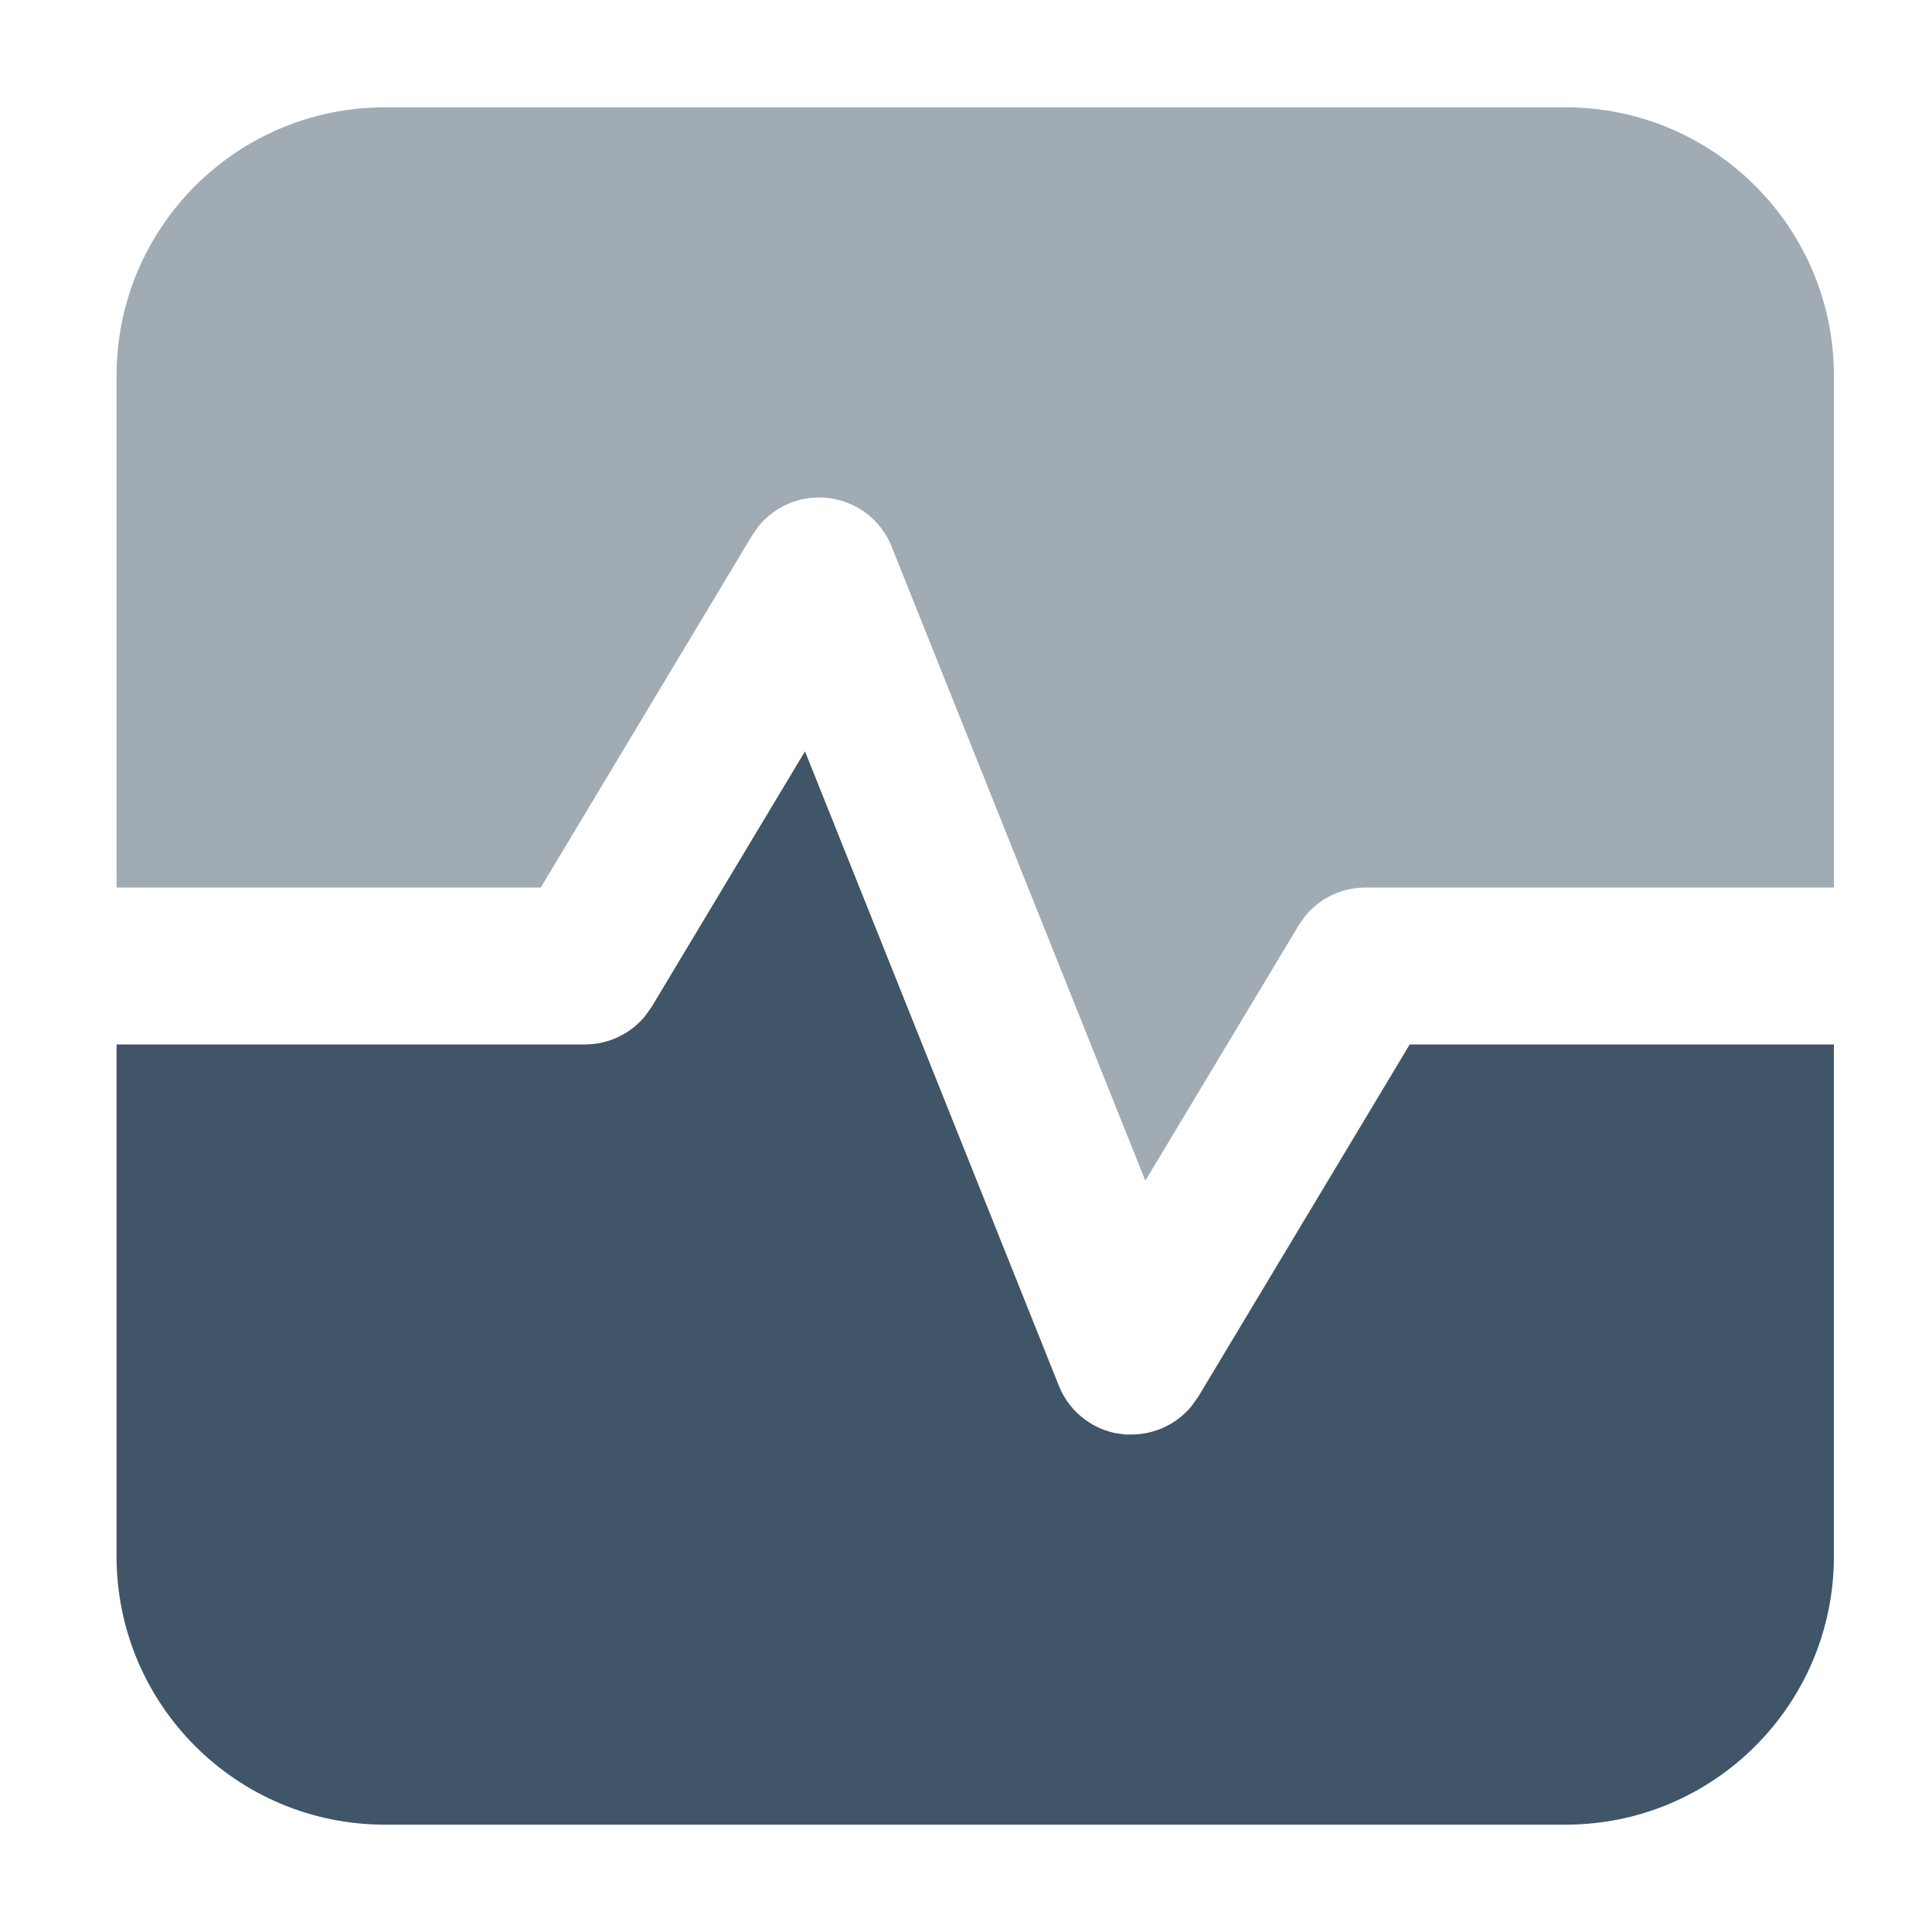 <?xml version="1.0" encoding="UTF-8"?>
<svg width="18px" height="18px" viewBox="0 0 18 18" version="1.1" xmlns="http://www.w3.org/2000/svg" xmlns:xlink="http://www.w3.org/1999/xlink">
    <!-- Generator: Sketch 61.2 (89653) - https://sketch.com -->
    <title>icons/navigation/reports</title>
    <desc>Created with Sketch.</desc>
    <g id="icons/navigation/reports" stroke="none" stroke-width="1" fill="none" fill-rule="evenodd">
        <g id="icons/navigation/dashboard" transform="translate(0.8, 1)" fill="#112B42" fill-rule="nonzero">
            <path d="M16.286,2.5 L16.286,7.269 L16.286,7.269 L11.922,7.269 C11.703,7.269 11.498,7.367 11.361,7.533 L11.299,7.622 L9.871,10 L7.507,4.092 C7.404,3.835 7.165,3.659 6.89,3.637 C6.649,3.617 6.416,3.719 6.267,3.903 L6.208,3.987 L4.238,7.269 L0.286,7.269 L0.286,2.5 C0.286,1.119 1.405,2.53632657e-16 2.786,0 L13.786,0 C15.166,-1.47995115e-15 16.286,1.119 16.286,2.5 Z" id="Path" opacity="0.397"></path>
            <path d="M0.286,13.5 L0.286,8.731 L0.286,8.731 L4.649,8.731 C4.868,8.731 5.073,8.633 5.21,8.467 L5.273,8.378 L6.7,6 L9.065,11.91 C9.154,12.135 9.349,12.298 9.581,12.35 L9.682,12.365 L9.74,12.365 C9.959,12.365 10.164,12.267 10.301,12.101 L10.364,12.013 L12.334,8.731 L16.286,8.731 L16.286,13.5 C16.286,14.881 15.166,16 13.786,16 L2.786,16 C1.405,16 0.286,14.881 0.286,13.5 Z" id="Path" opacity="0.8"></path>
        </g>
    </g>
</svg>